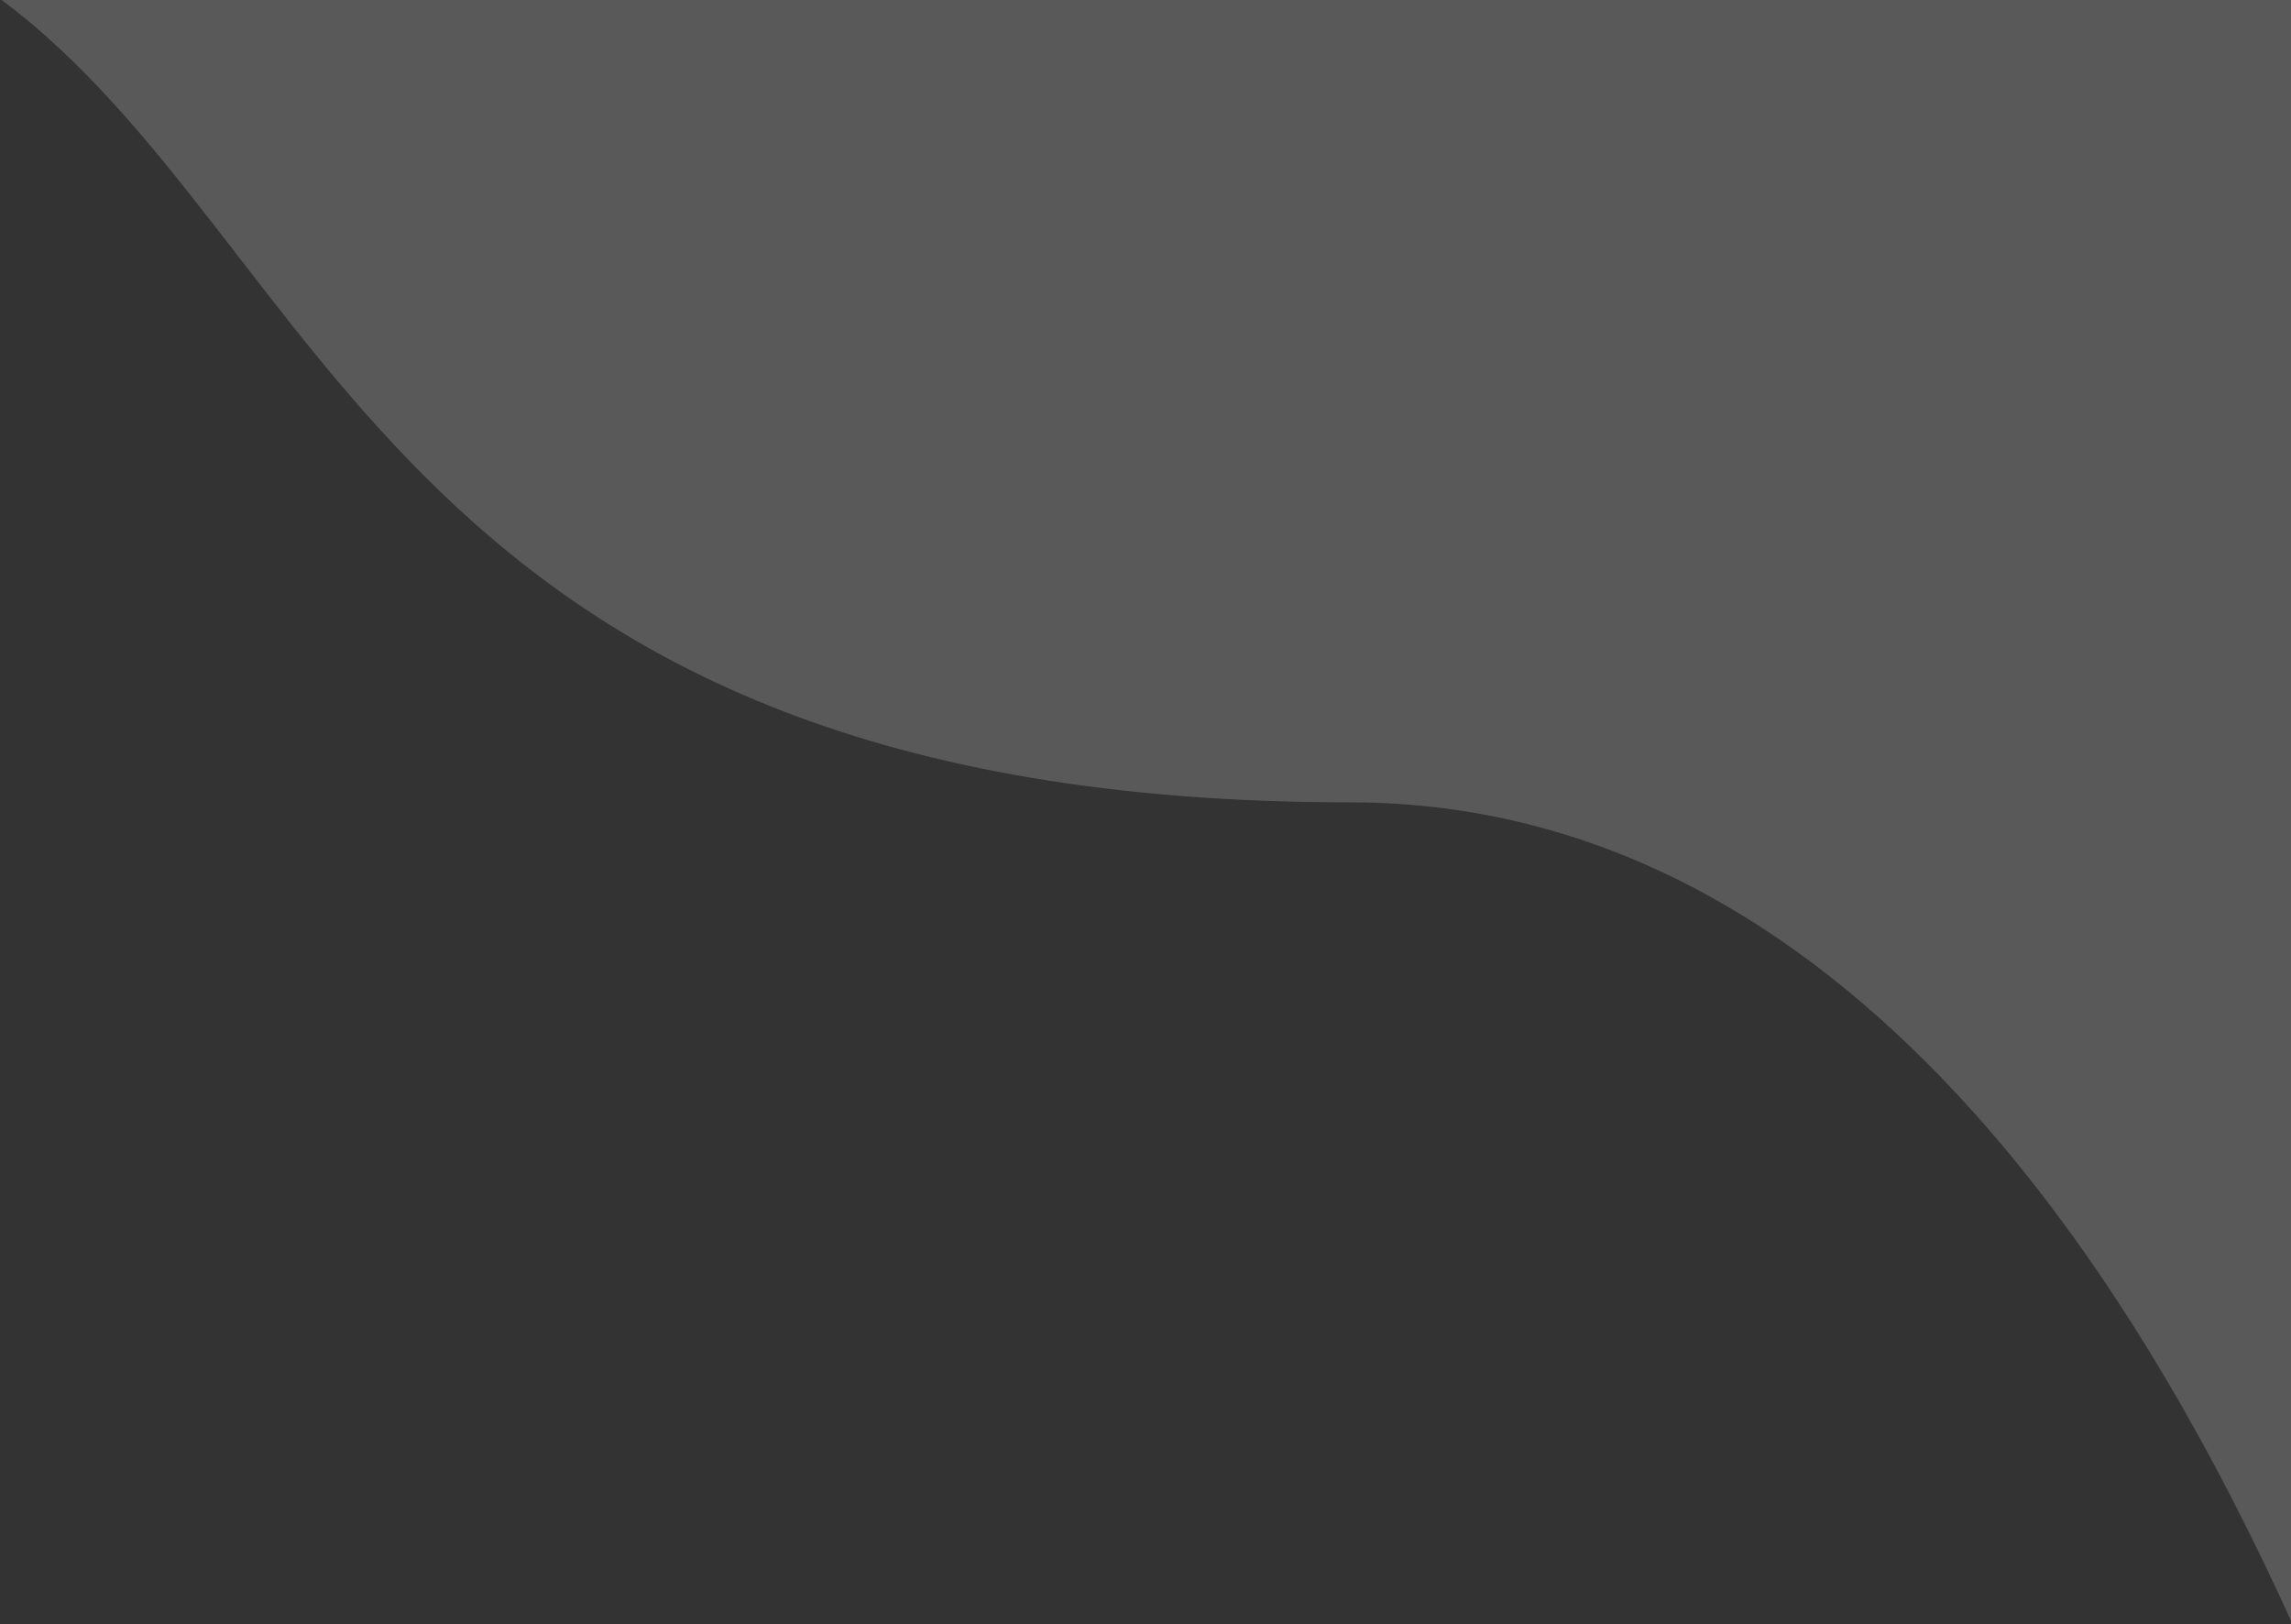 <svg width="711" height="504" viewBox="0 0 711 504" fill="none" xmlns="http://www.w3.org/2000/svg">
<rect x="0" y="0" width="711" height="504" fill="#333333" stroke="none"/>
<path opacity="0.2" d="M711.434 -0.115H0.353C102.211 75.675 123.165 248.98 418.891 248.98C575.3 248.98 666.056 403.941 711.434 503.869V-0.115Z" fill="#F4F4F4"/>
</svg>
